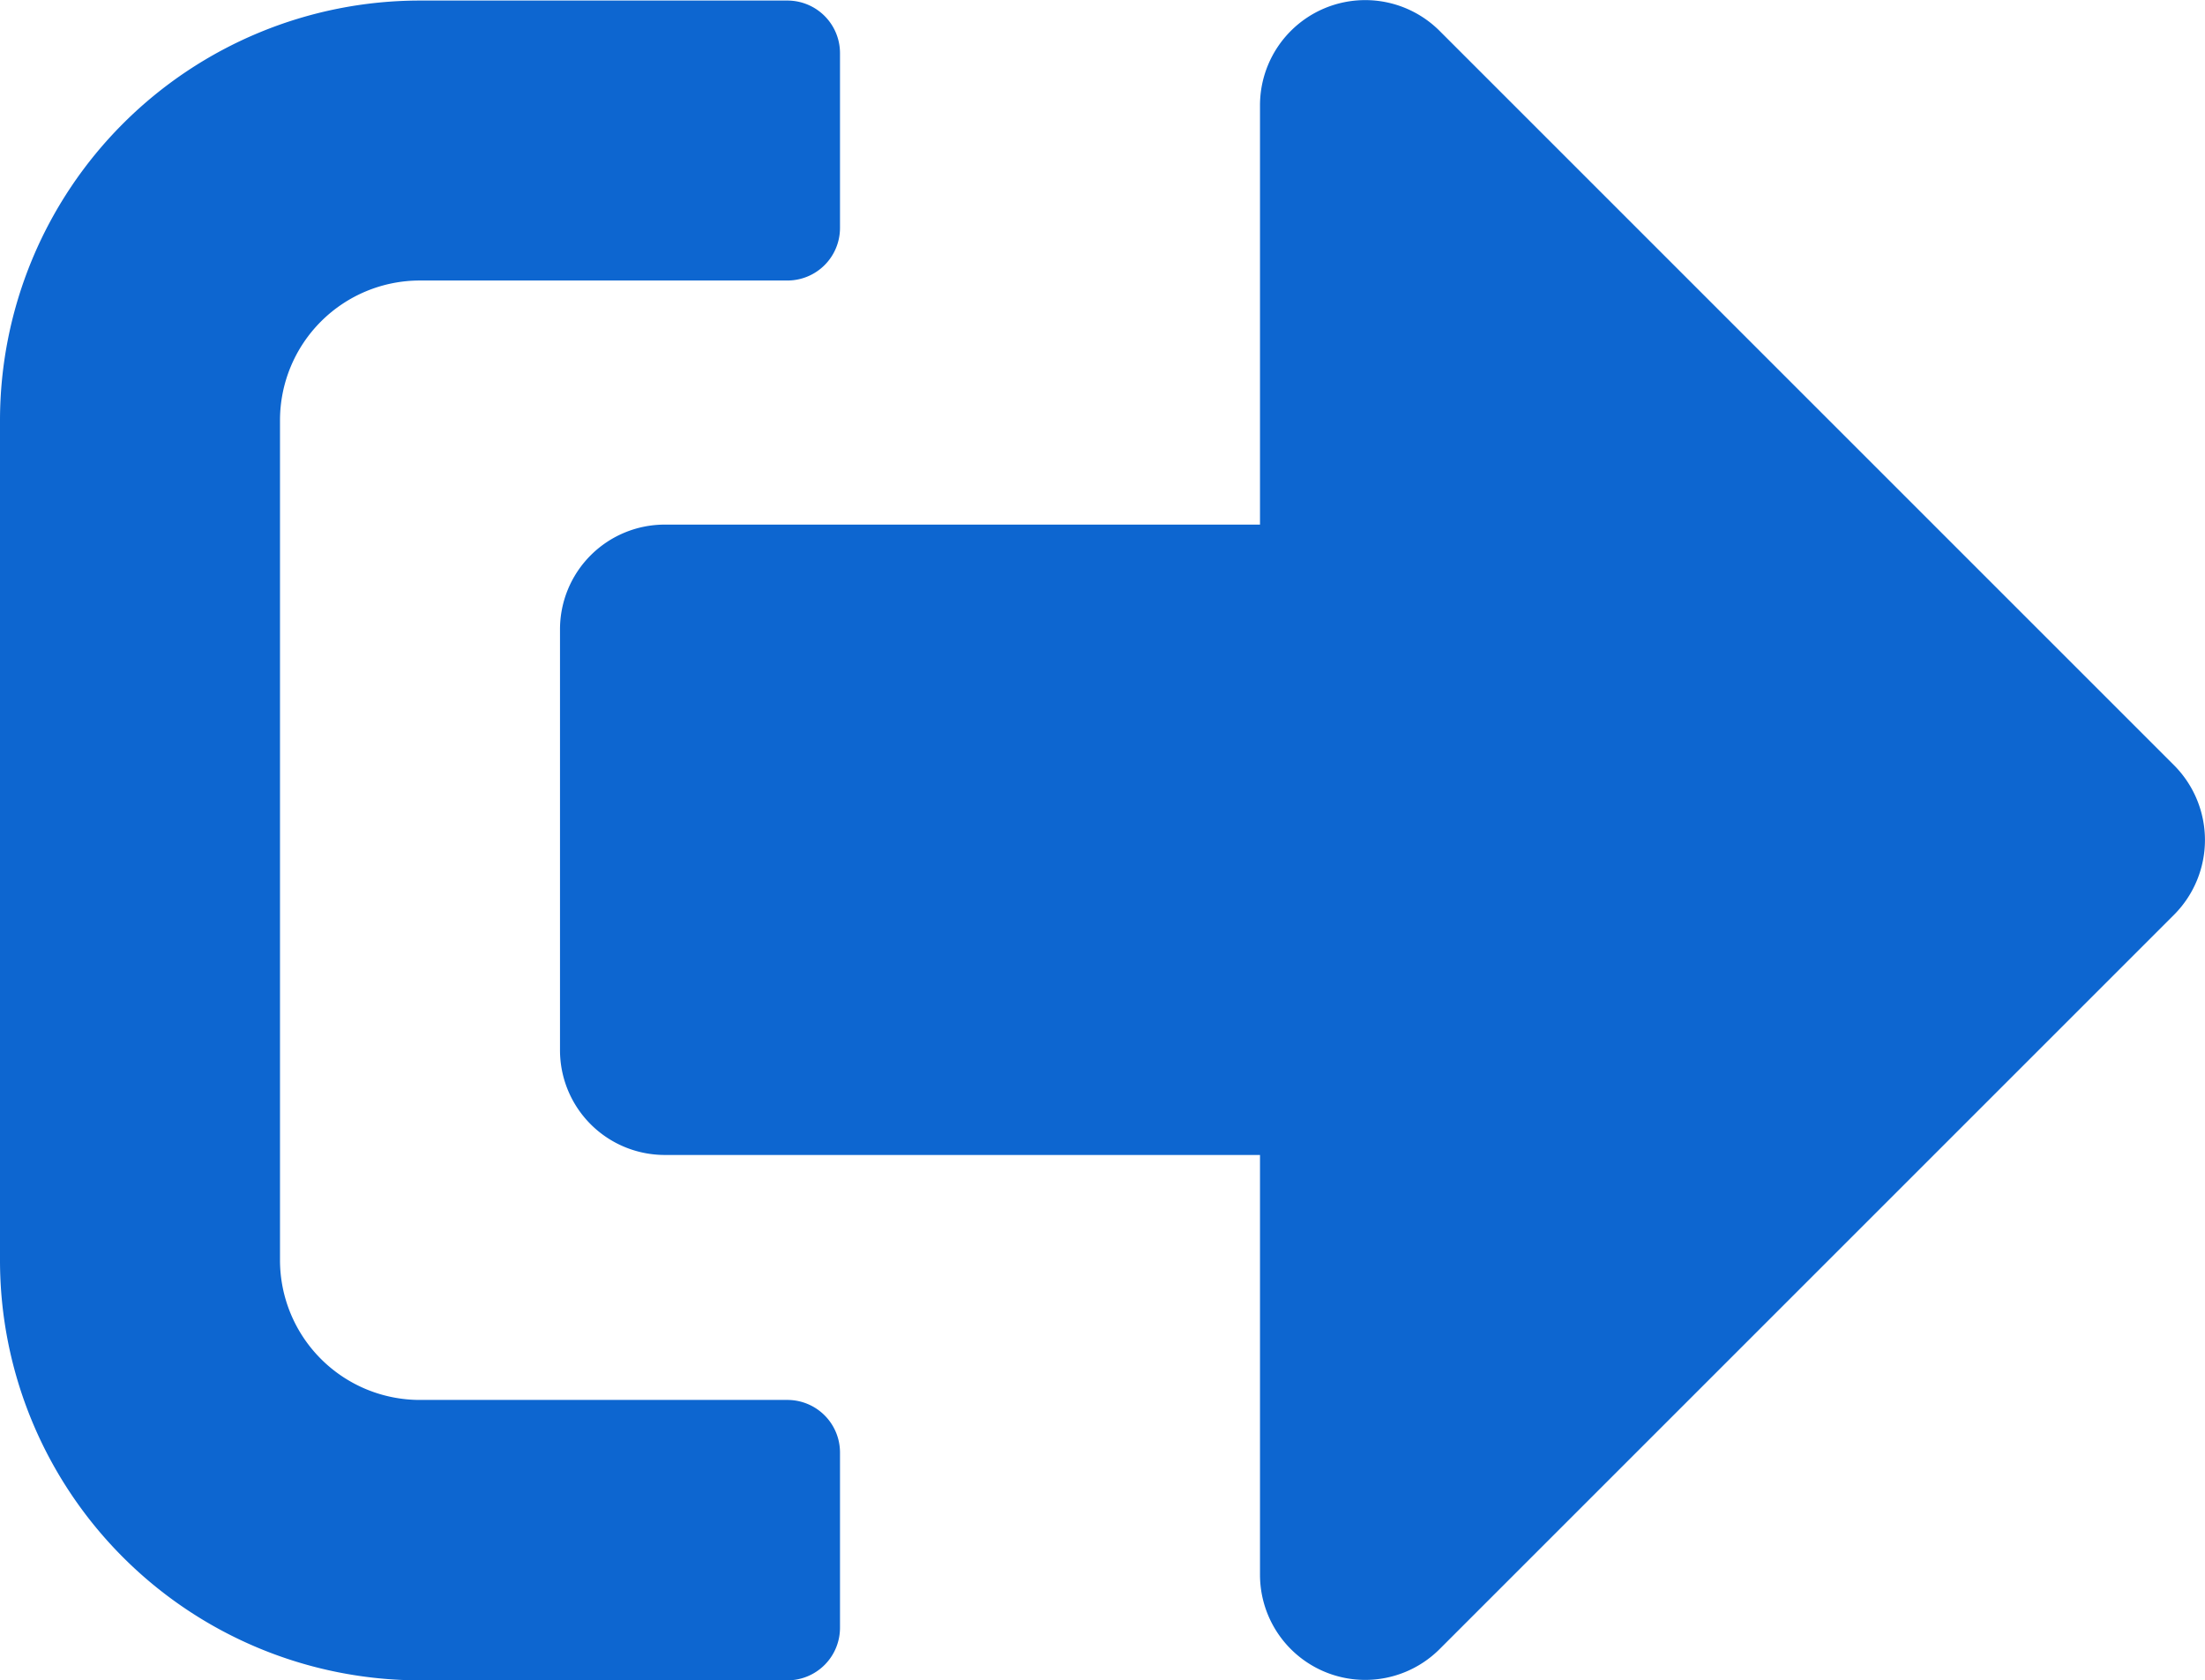 <svg xmlns="http://www.w3.org/2000/svg" width="20.034" height="15.267" viewBox="0 0 20.034 15.267">
    <path fill="#0d66d0" d="M19.756 72.288l-6.678 6.678a.956.956 0 0 1-1.63-.676v-3.816H6.042a.952.952 0 0 1-.954-.954V69.7a.952.952 0 0 1 .954-.954h5.406v-3.812a.956.956 0 0 1 1.63-.676l6.678 6.678a.962.962 0 0 1 0 1.352zM7.632 78.767v-1.59a.478.478 0 0 0-.477-.477H3.816a1.271 1.271 0 0 1-1.272-1.272V67.8a1.271 1.271 0 0 1 1.272-1.272h3.339a.478.478 0 0 0 .477-.477v-1.59a.478.478 0 0 0-.477-.477H3.816A3.817 3.817 0 0 0 0 67.8v7.632a3.817 3.817 0 0 0 3.816 3.816h3.339a.478.478 0 0 0 .477-.481z" transform="translate(0 -63.979)"/>
</svg>
